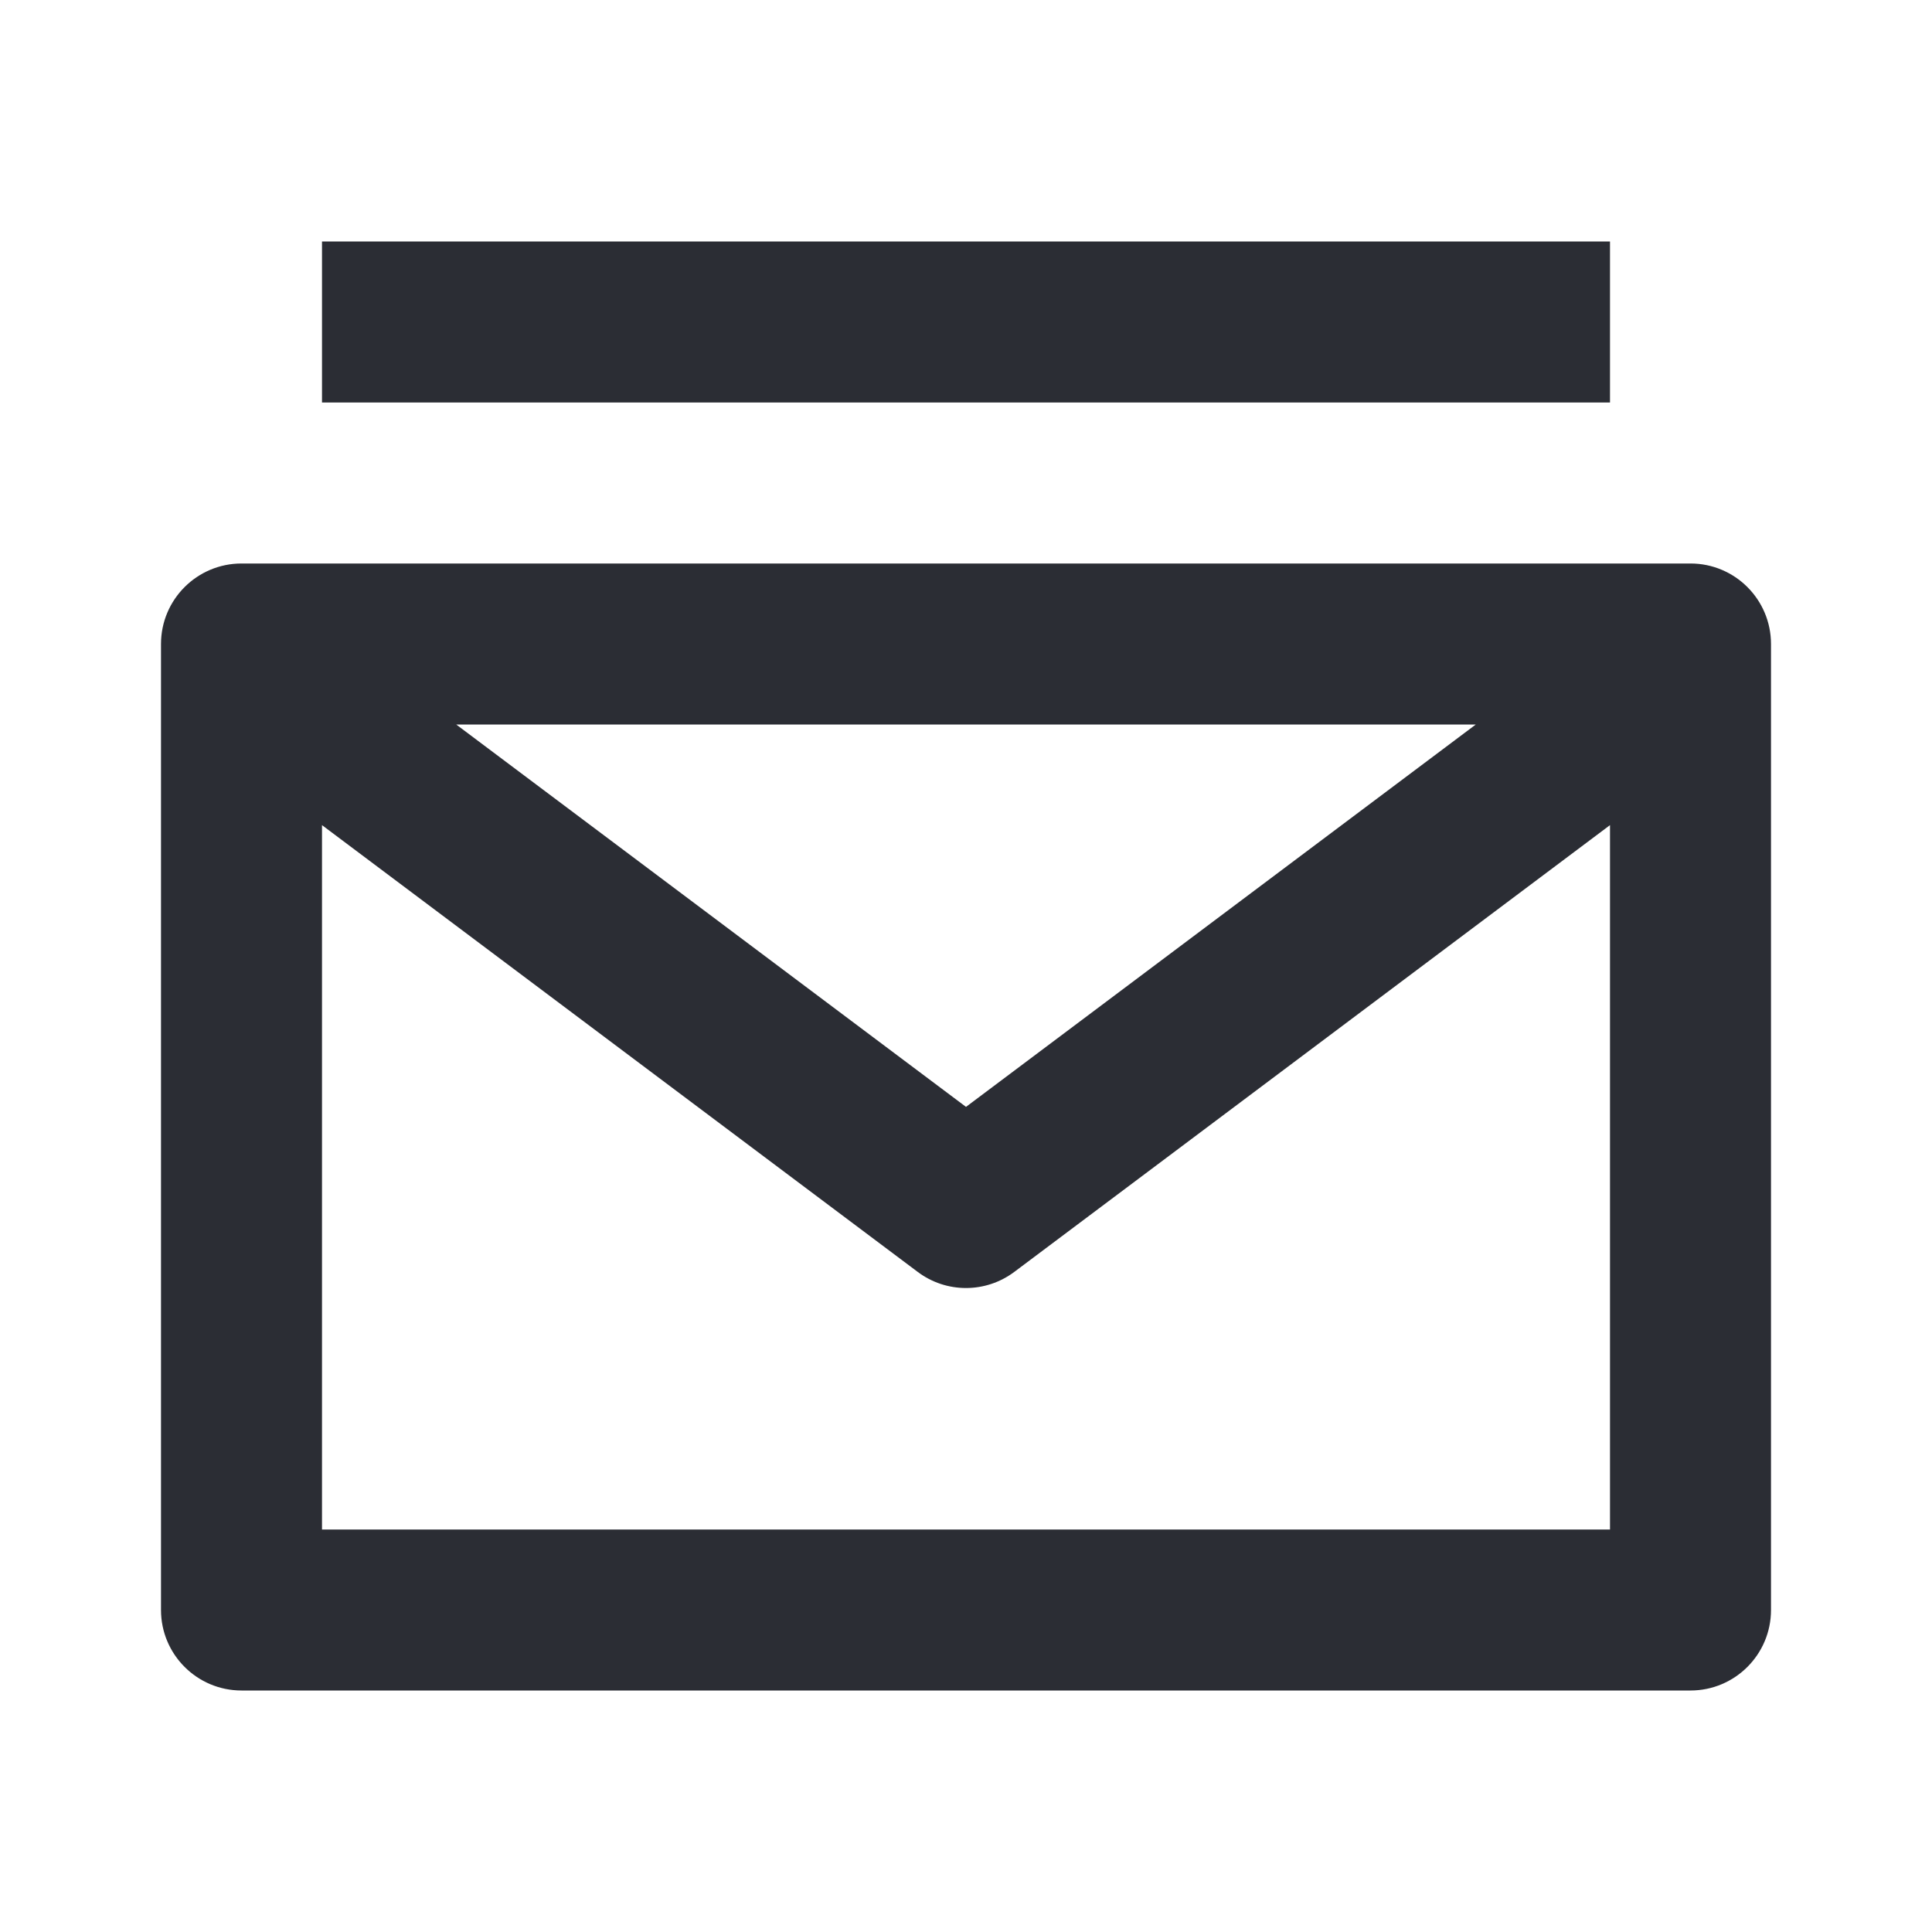 <svg width="24" height="24" viewBox="0 0 24 24" fill="none" xmlns="http://www.w3.org/2000/svg">
<path d="M20 3H4V5H20V3Z" fill="#2B2D34"/>
<path fill-rule="evenodd" clip-rule="evenodd" d="M2 8C2 7.448 2.448 7 3 7H21C21.552 7 22 7.448 22 8V20C22 20.552 21.552 21 21 21H3C2.448 21 2 20.552 2 20V8ZM4 19V10.25L11.4 15.8C11.755 16.067 12.244 16.067 12.6 15.8L20 10.25V19H4ZM5.667 9H18.333L12 13.75L5.667 9Z" fill="#2B2D34"/>
</svg>
